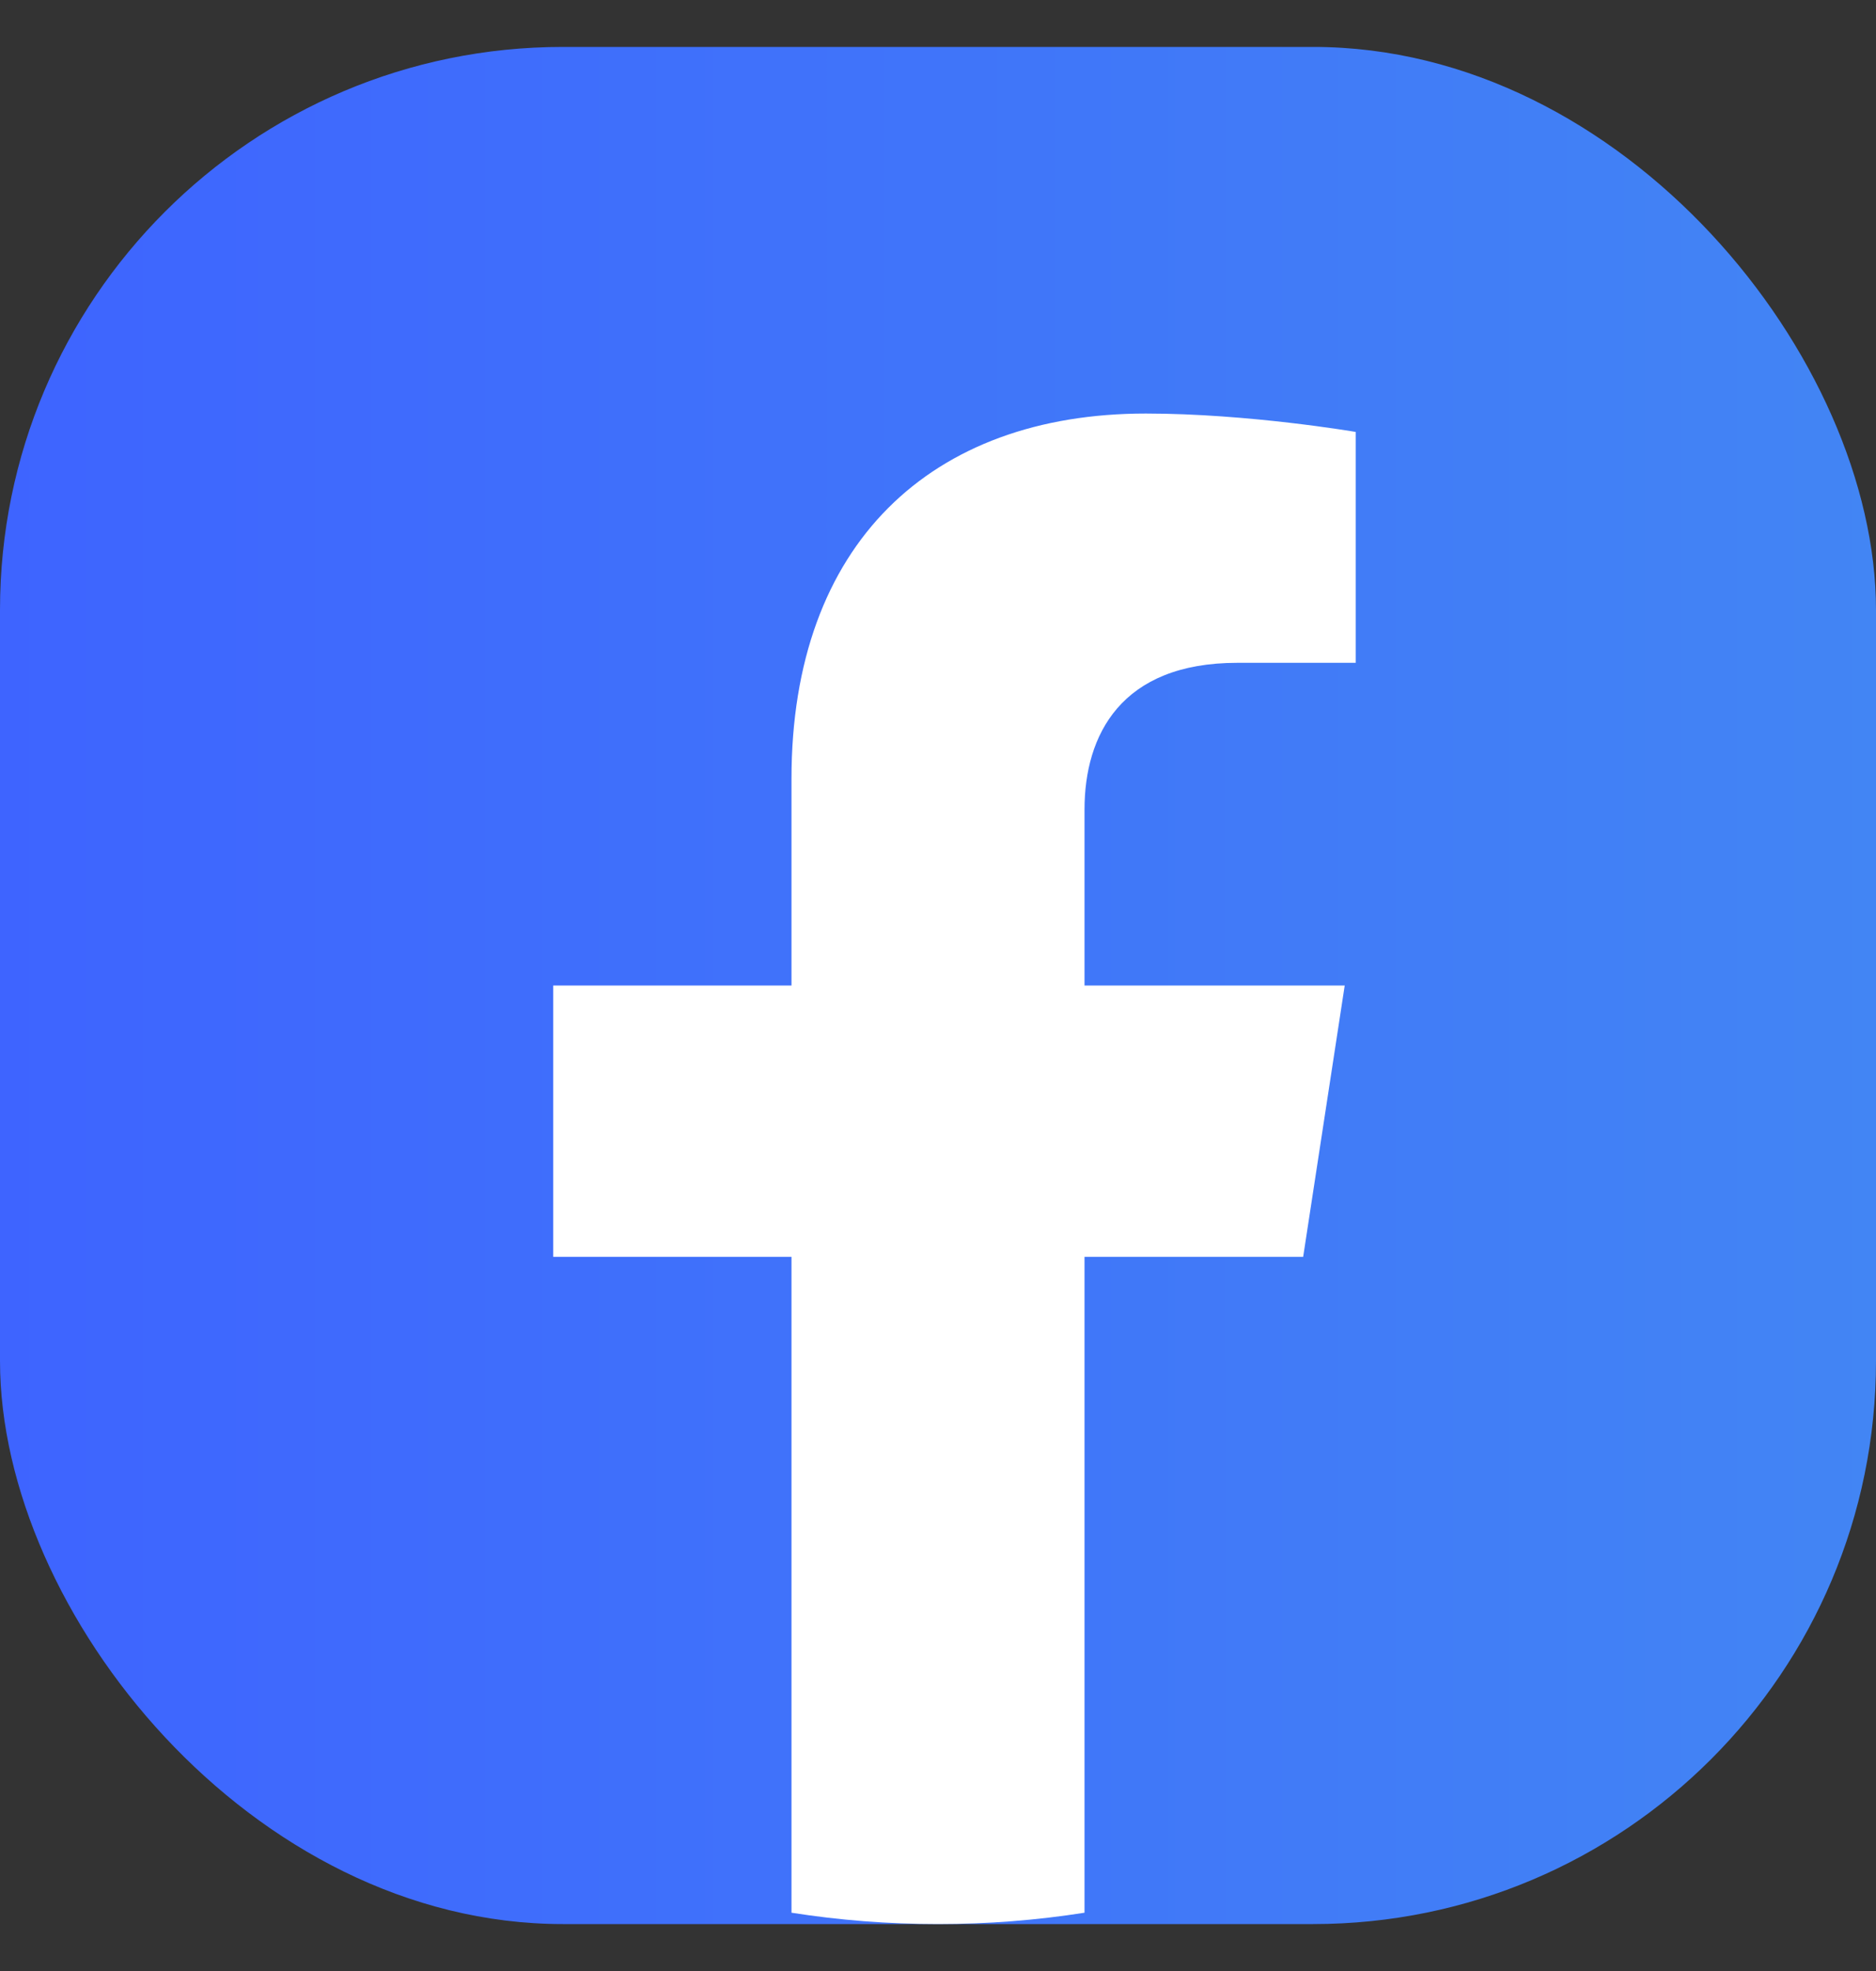 <svg width="20" height="21" viewBox="0 0 20 21" fill="none" xmlns="http://www.w3.org/2000/svg">
<rect x="0" y="0" width="20" height="21" fill="#333333" stroke="none"/>
<g clip-path="url(#clip0_2_3709)">
<rect y="0.5" width="20" height="20" rx="6" fill="url(#paint0_linear_2_3709)"/>
<path d="M13.893 13.391L14.336 10.5H11.562V8.625C11.562 7.834 11.949 7.062 13.191 7.062H14.453V4.602C14.453 4.602 13.309 4.406 12.215 4.406C9.93 4.406 8.438 5.791 8.438 8.297V10.5H5.898V13.391H8.438V20.379C8.947 20.459 9.469 20.5 10 20.5C10.531 20.5 11.053 20.459 11.562 20.379V13.391H13.893Z" fill="white"/>
</g>
<defs>
<linearGradient id="paint0_linear_2_3709" x1="0.017" y1="10.518" x2="20.034" y2="10.518" gradientUnits="userSpaceOnUse">
<stop stop-color="#3E64FF"/>
<stop offset="1" stop-color="#4285F4"/>
</linearGradient>
<clipPath id="clip0_2_3709">
<rect y="0.5" width="20" height="20" rx="6" fill="white"/>
</clipPath>
</defs>
</svg>
